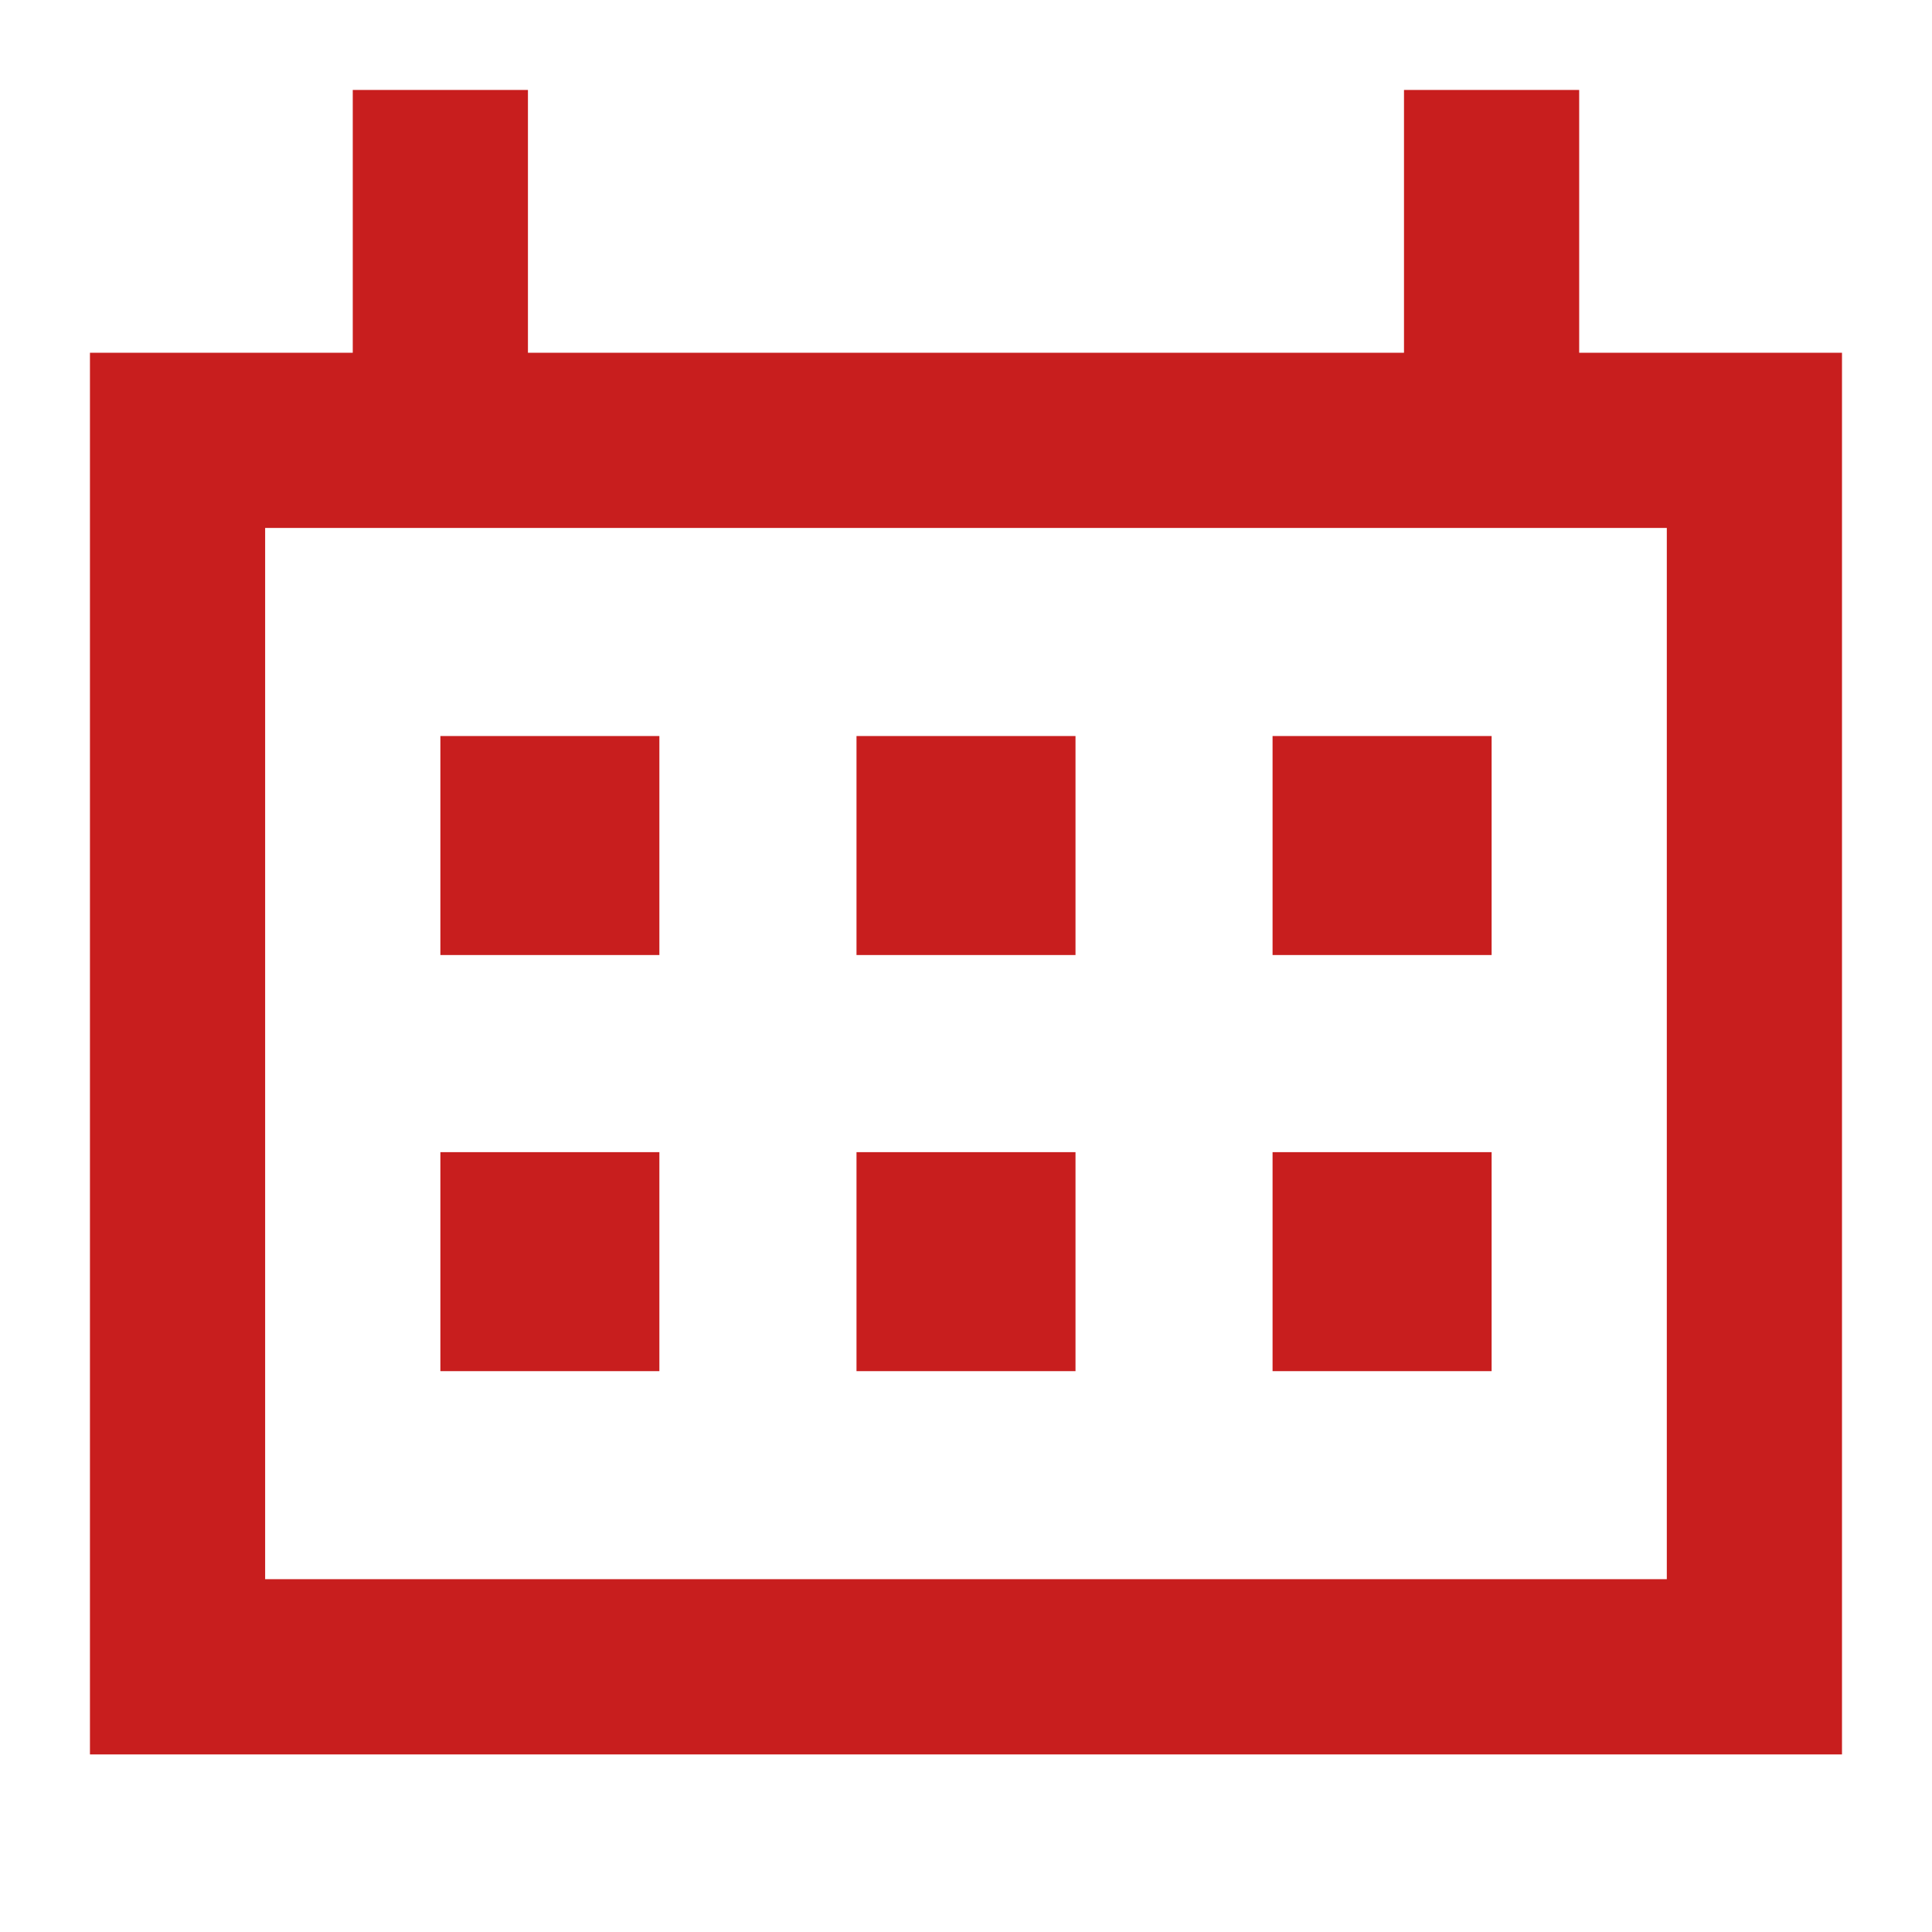 <?xml version="1.0" encoding="UTF-8"?>
<svg preserveAspectRatio="xMidYMid slice" xmlns="http://www.w3.org/2000/svg" width="68px" height="68px" viewBox="0 0 34 34" fill="none">
  <g clip-path="url(#clip0_774_16130)">
    <path d="M7.75 12.953H11.604V16.807H7.75V12.953Z" fill="#C81E1E"></path>
    <path d="M11.604 20.276H7.75V24.13H11.604V20.276Z" fill="#C81E1E"></path>
    <path d="M15.073 12.953H18.927V16.807H15.073V12.953Z" fill="#C81E1E"></path>
    <path d="M18.927 20.276H15.073V24.13H18.927V20.276Z" fill="#C81E1E"></path>
    <path d="M22.395 12.953H26.25V16.807H22.395V12.953Z" fill="#C81E1E"></path>
    <path d="M26.25 20.276H22.395V24.13H26.25V20.276Z" fill="#C81E1E"></path>
    <path fill-rule="evenodd" clip-rule="evenodd" d="M6.208 6.208H1.583V30.875H32.416V6.208H27.791V1.583H24.708V6.208H9.291V1.583H6.208V6.208ZM4.666 9.291V27.791H29.333V9.291H4.666Z" fill="#C81E1E"></path>
  </g>
  <defs>
    <clipPath id="clip0_774_16130">
      <rect width="34" height="34" fill="white"></rect>
    </clipPath>
  </defs>
</svg>
